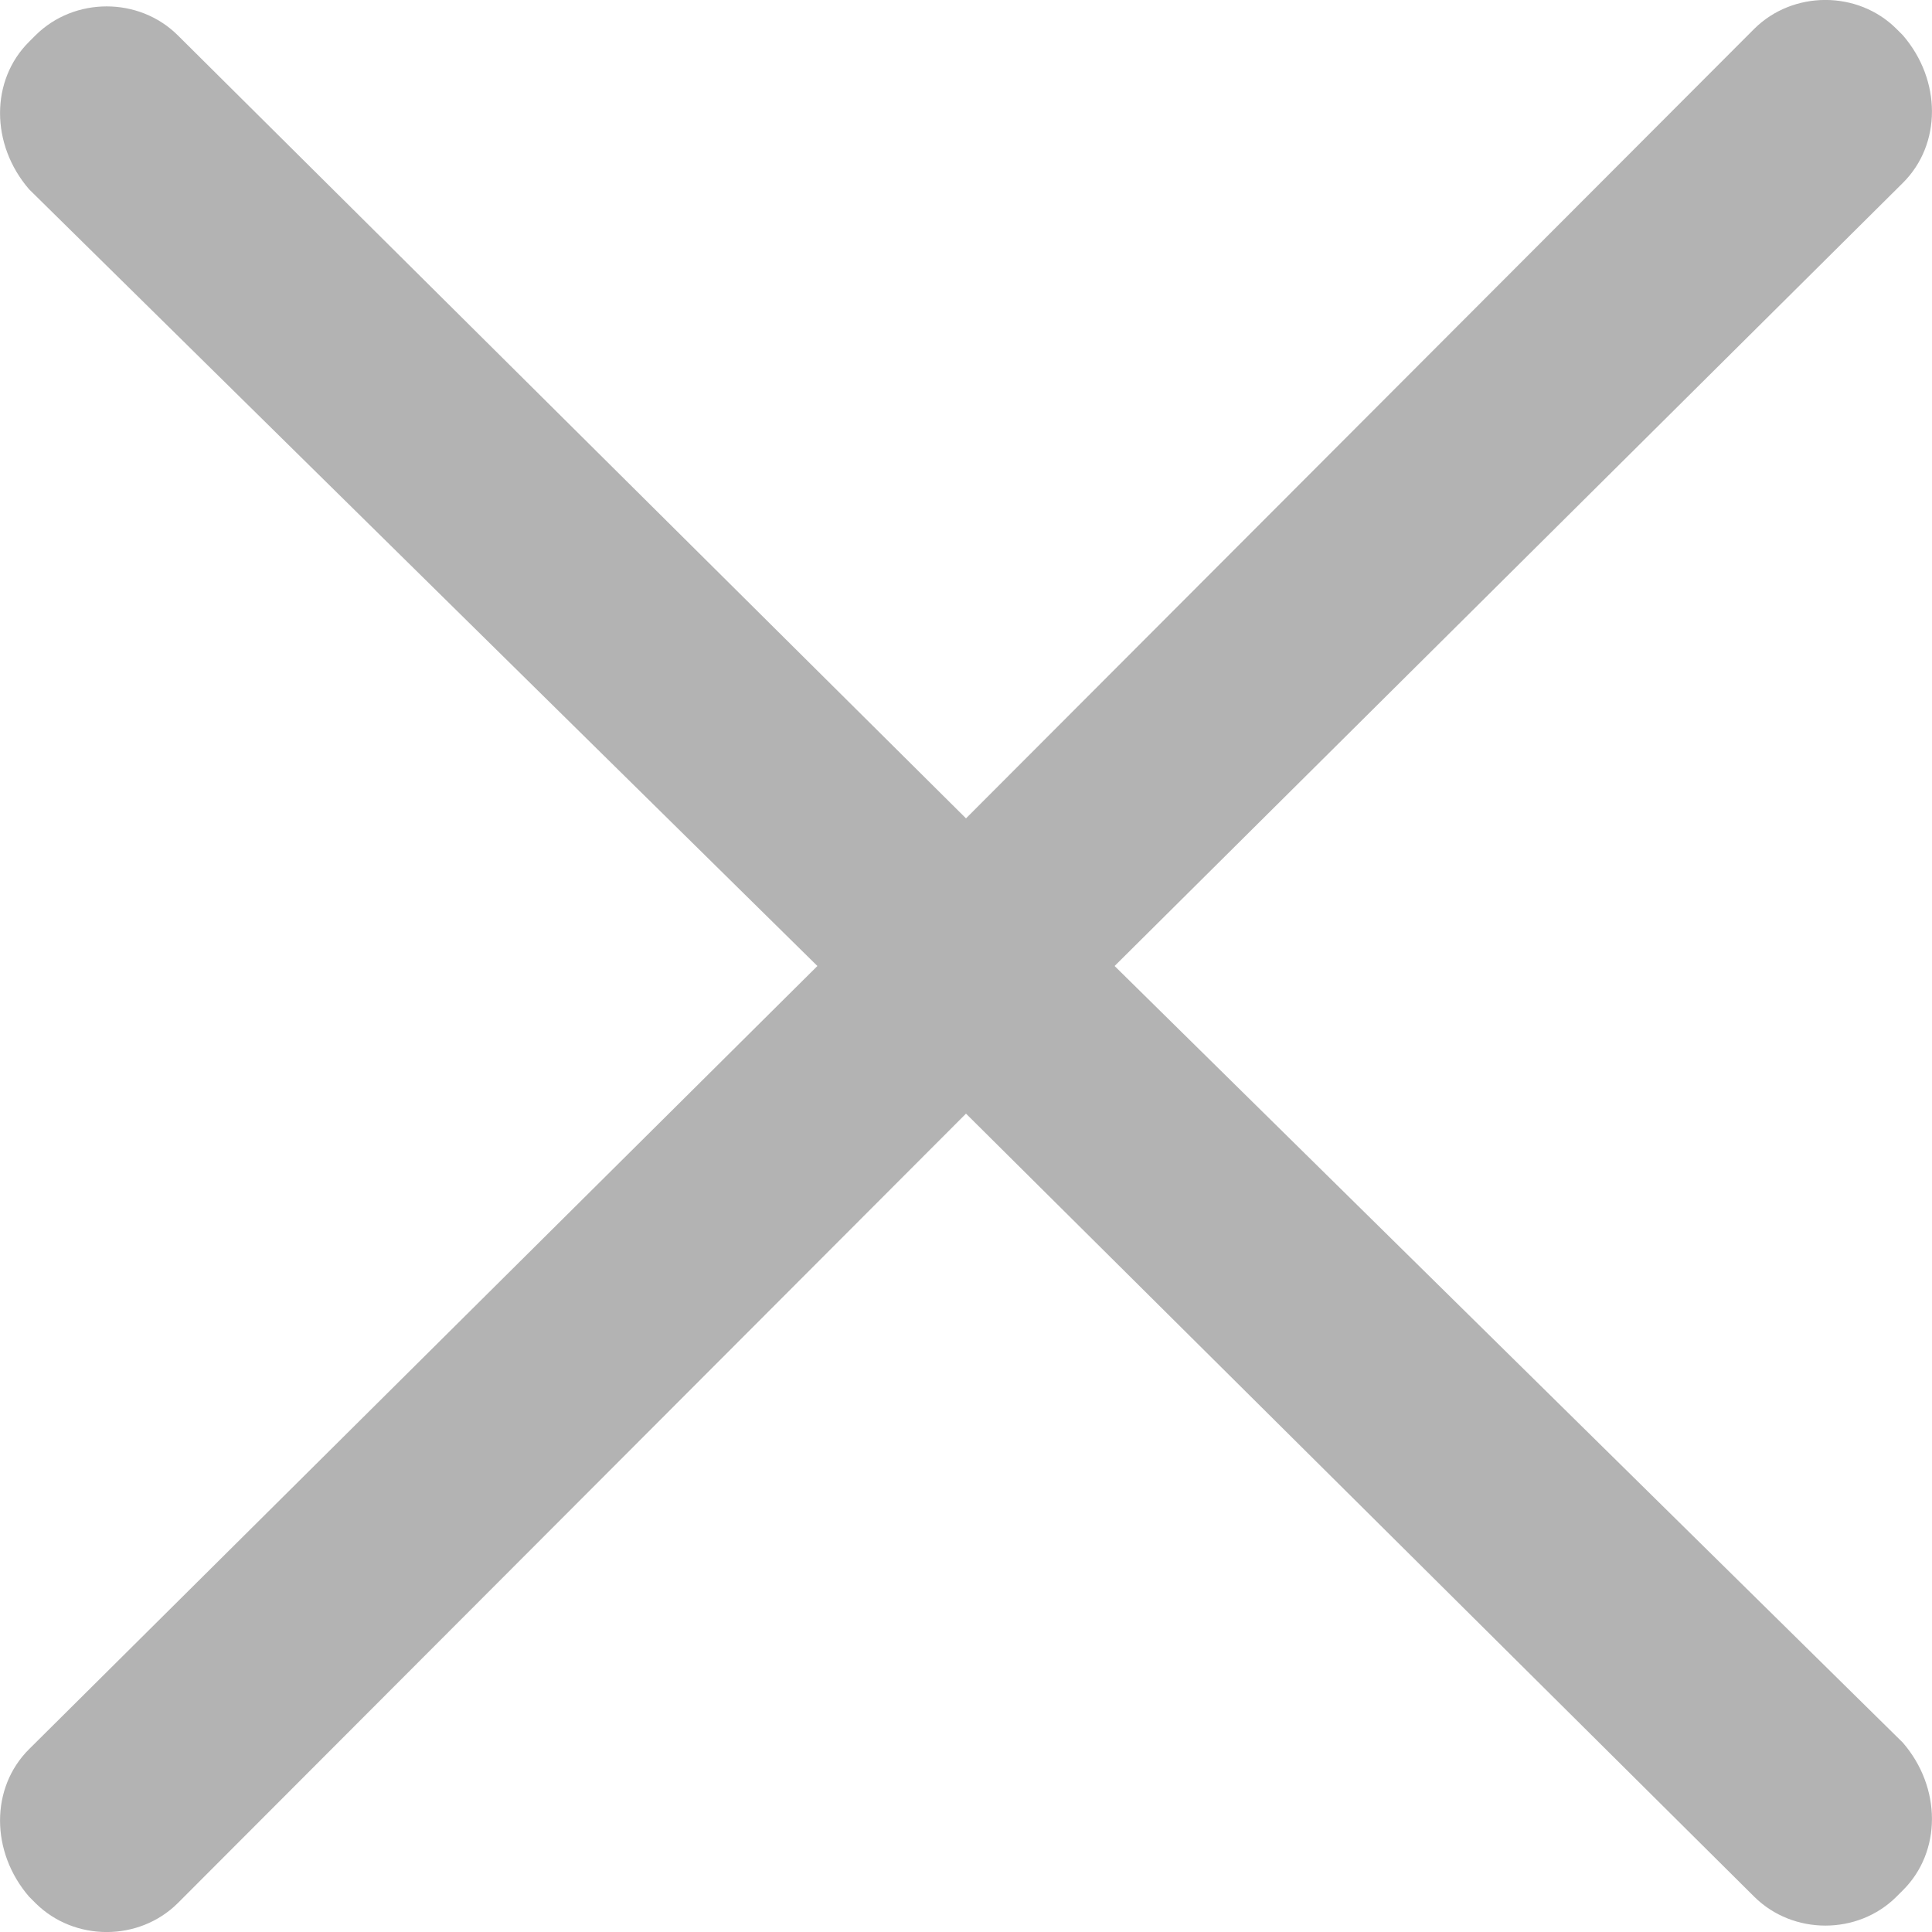 <svg width="12" height="12" viewBox="0 0 12 12" fill="none" xmlns="http://www.w3.org/2000/svg">
    <path opacity="0.3" d="M6.923 6L11.819 1.136C12.06 0.897 12.06 0.498 11.819 0.219L11.779 0.179C11.539 -0.06 11.137 -0.06 10.896 0.179L6 5.083L1.104 0.219C0.863 -0.02 0.462 -0.02 0.221 0.219L0.181 0.259C-0.06 0.498 -0.06 0.897 0.181 1.176L5.077 6L0.181 10.864C-0.06 11.103 -0.06 11.502 0.181 11.781L0.221 11.821C0.462 12.06 0.863 12.06 1.104 11.821L6 6.917L10.896 11.781C11.137 12.02 11.539 12.02 11.779 11.781L11.819 11.741C12.06 11.502 12.06 11.103 11.819 10.824L6.923 6Z" fill="black"/>
</svg>

